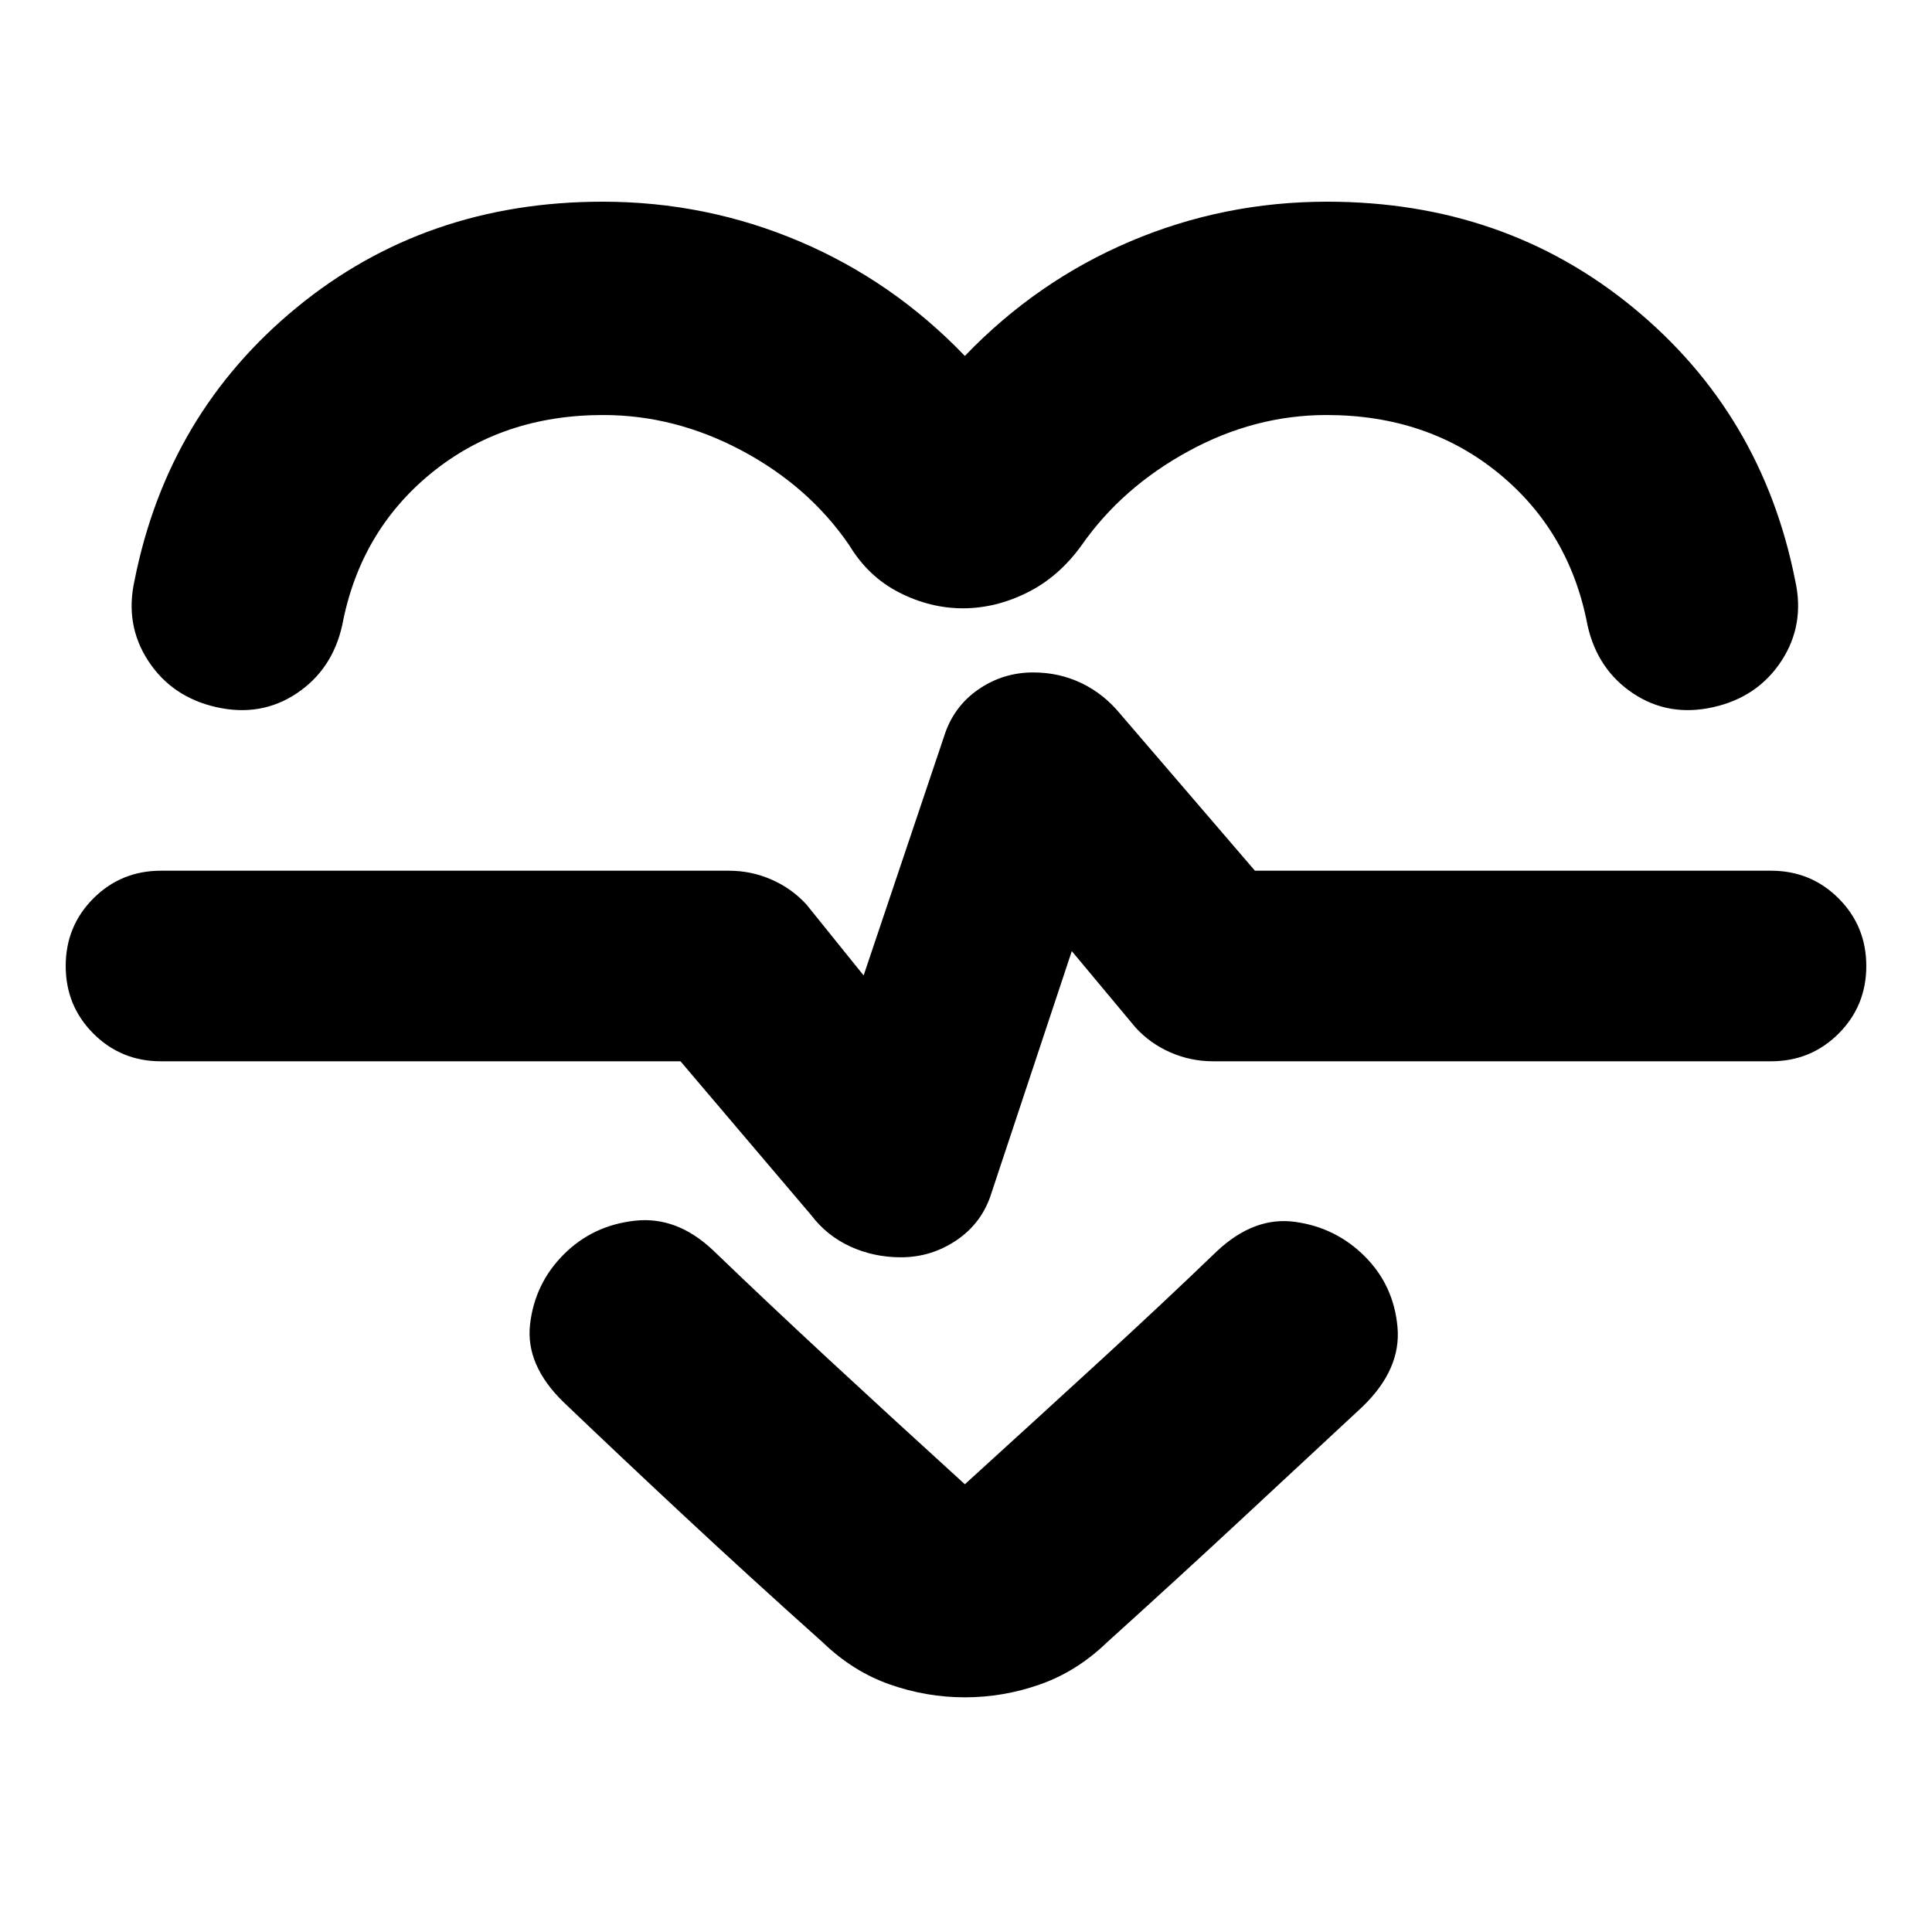 <svg xmlns="http://www.w3.org/2000/svg" height="24" viewBox="0 -960 960 960" width="24"><path d="M479.43-783.13q35.7-37.18 82.15-56.91 46.46-19.74 97.85-19.74 88 0 152.05 52.6 64.04 52.61 80.52 135.53 4.96 22.08-6.83 40.08-11.78 18-33.87 22.96-22.08 4.96-39.8-6.83-17.72-11.78-22.67-33.86-8.83-46.66-44.22-75.57-35.39-28.91-85.46-28.91-35.76 0-68.71 18.02-32.96 18.02-52.96 46.63-11.26 15.7-26.98 23.54-15.72 7.85-32.02 7.85-16.31 0-31.68-7.85-15.38-7.84-24.84-23.54-20-29.17-53.24-46.91-33.24-17.74-69-17.74-50.07 0-85.46 28.91-35.39 28.91-44.22 75.57-4.95 22.08-22.67 33.86-17.72 11.79-39.81 6.83-22.08-4.96-33.87-22.96-11.78-18-6.82-40.08 16.48-82.92 80.52-135.53 64.04-52.6 152.04-52.6 51.4 0 97.85 19.74 46.46 19.73 82.15 56.91Zm0 666.52q-19.08 0-37.32-6.41-18.24-6.41-33.2-20.81-36.78-32.91-68.76-62.73-31.98-29.82-60.02-56.61-19.09-18.52-16.74-38.83 2.35-20.3 16.74-34.7 14.39-14.39 35.26-16.73 20.87-2.35 38.83 14.6 26.61 25.61 57.58 54.31 30.98 28.69 67.63 62.04 36.66-33.35 67.63-61.76 30.98-28.41 57.59-54.02 18.52-17.39 38.83-14.61 20.3 2.78 34.69 17.17 14.4 14.4 16.24 35.2 1.85 20.81-17.24 39.33-28.04 26.04-59.52 55.33-31.47 29.28-67.69 62.01-14.96 14.4-33.2 20.81-18.24 6.41-37.33 6.41Zm-31.78-218.65q15.26 0 27.87-8.63 12.61-8.63 17.18-23.46l39.87-120.04 31.6 37.87q7.26 8 17.35 12.43 10.09 4.44 21.31 4.44H880q19.83 0 33.59-13.76 13.76-13.76 13.76-33.59 0-19.83-13.76-33.59-13.76-13.76-33.59-13.76H623.57l-66.74-77.69q-8.26-10.13-19.39-15.48-11.12-5.35-24-5.35-15.22 0-27.55 8.63T469-593.78l-39.87 118.47-28.35-35.17q-7.26-8-17.35-12.43-10.09-4.44-21.3-4.44H80q-19.83 0-33.59 13.76Q32.65-499.83 32.65-480q0 19.83 13.76 33.59Q60.17-432.65 80-432.65h258.13l65.04 76.56q7.7 10.13 19.35 15.48 11.65 5.35 25.13 5.35Zm32.92-152.87Z"/></svg>